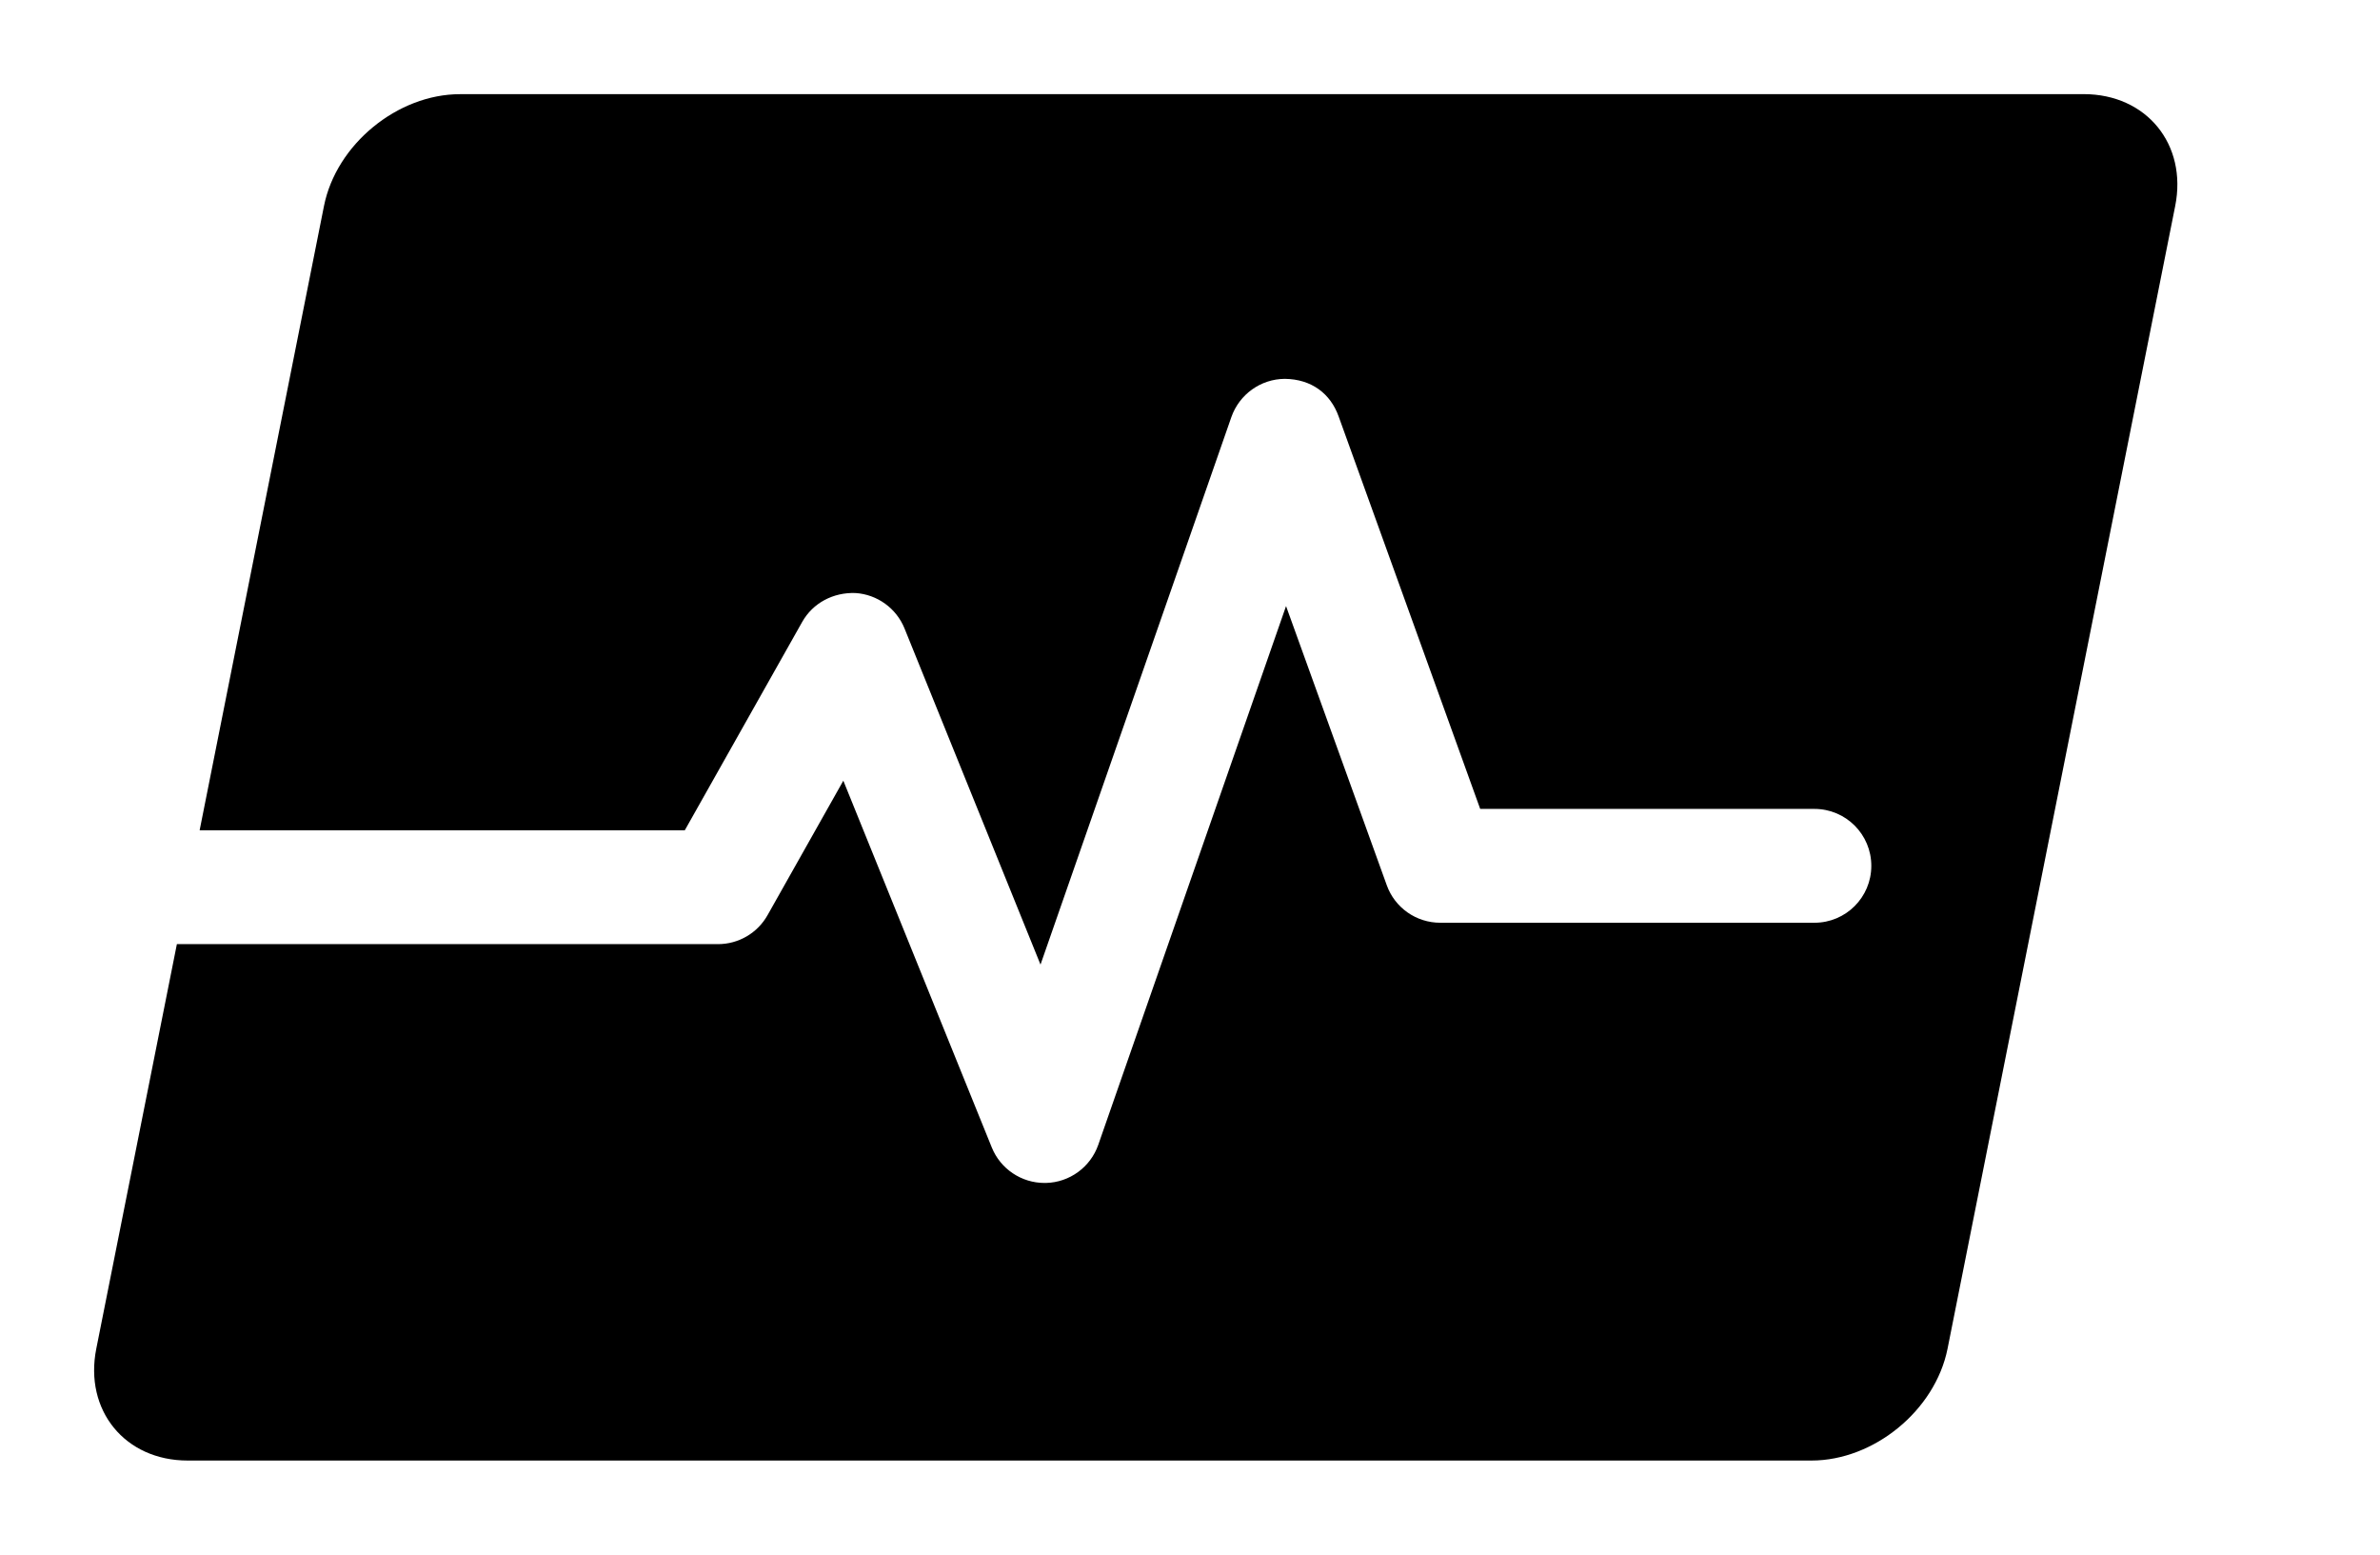 <?xml version="1.0" standalone="no"?><!DOCTYPE svg PUBLIC "-//W3C//DTD SVG 1.1//EN" "http://www.w3.org/Graphics/SVG/1.1/DTD/svg11.dtd"><svg t="1560180577514" class="icon" style="" viewBox="0 0 1568 1024" version="1.1" xmlns="http://www.w3.org/2000/svg" p-id="1274" xmlns:xlink="http://www.w3.org/1999/xlink" width="306.25" height="200"><defs><style type="text/css"></style></defs><path d="M1372.832 62.028l-1069.813 0c-41.033 0-81.476 32.99-89.575 73.657l-81.926 411.203 319.631 0 77.369-137.274c7.059-12.515 20.502-19.546 35.099-19.012 14.315 0.928 26.915 10.012 32.315 23.371l89.575 221.365 125.743-360.636c5.259-14.962 19.349-25.087 35.211-25.171 17.69 0.197 30.121 9.815 35.465 24.777l93.26 258.489 220.184 0c20.727 0 37.489 16.762 37.489 37.489s-16.762 37.489-37.489 37.489l-246.508 0c-15.834 0-29.924-9.9-35.24-24.749l-66.345-183.819-123.718 354.842c-5.147 14.737-18.899 24.749-34.508 25.115l-0.9 0c-15.215 0-29.024-9.225-34.761-23.427l-97.788-241.53-49.92 88.563c-6.637 11.812-19.124 19.096-32.652 19.096l-356.501 0-53.098 266.476c-8.072 40.583 18.871 73.657 60.214 73.657l1069.813 0c41.033 0 81.476-32.961 89.632-73.657l149.986-752.686c8.072-40.527-18.871-73.657-60.27-73.657z" p-id="1275"></path></svg>
